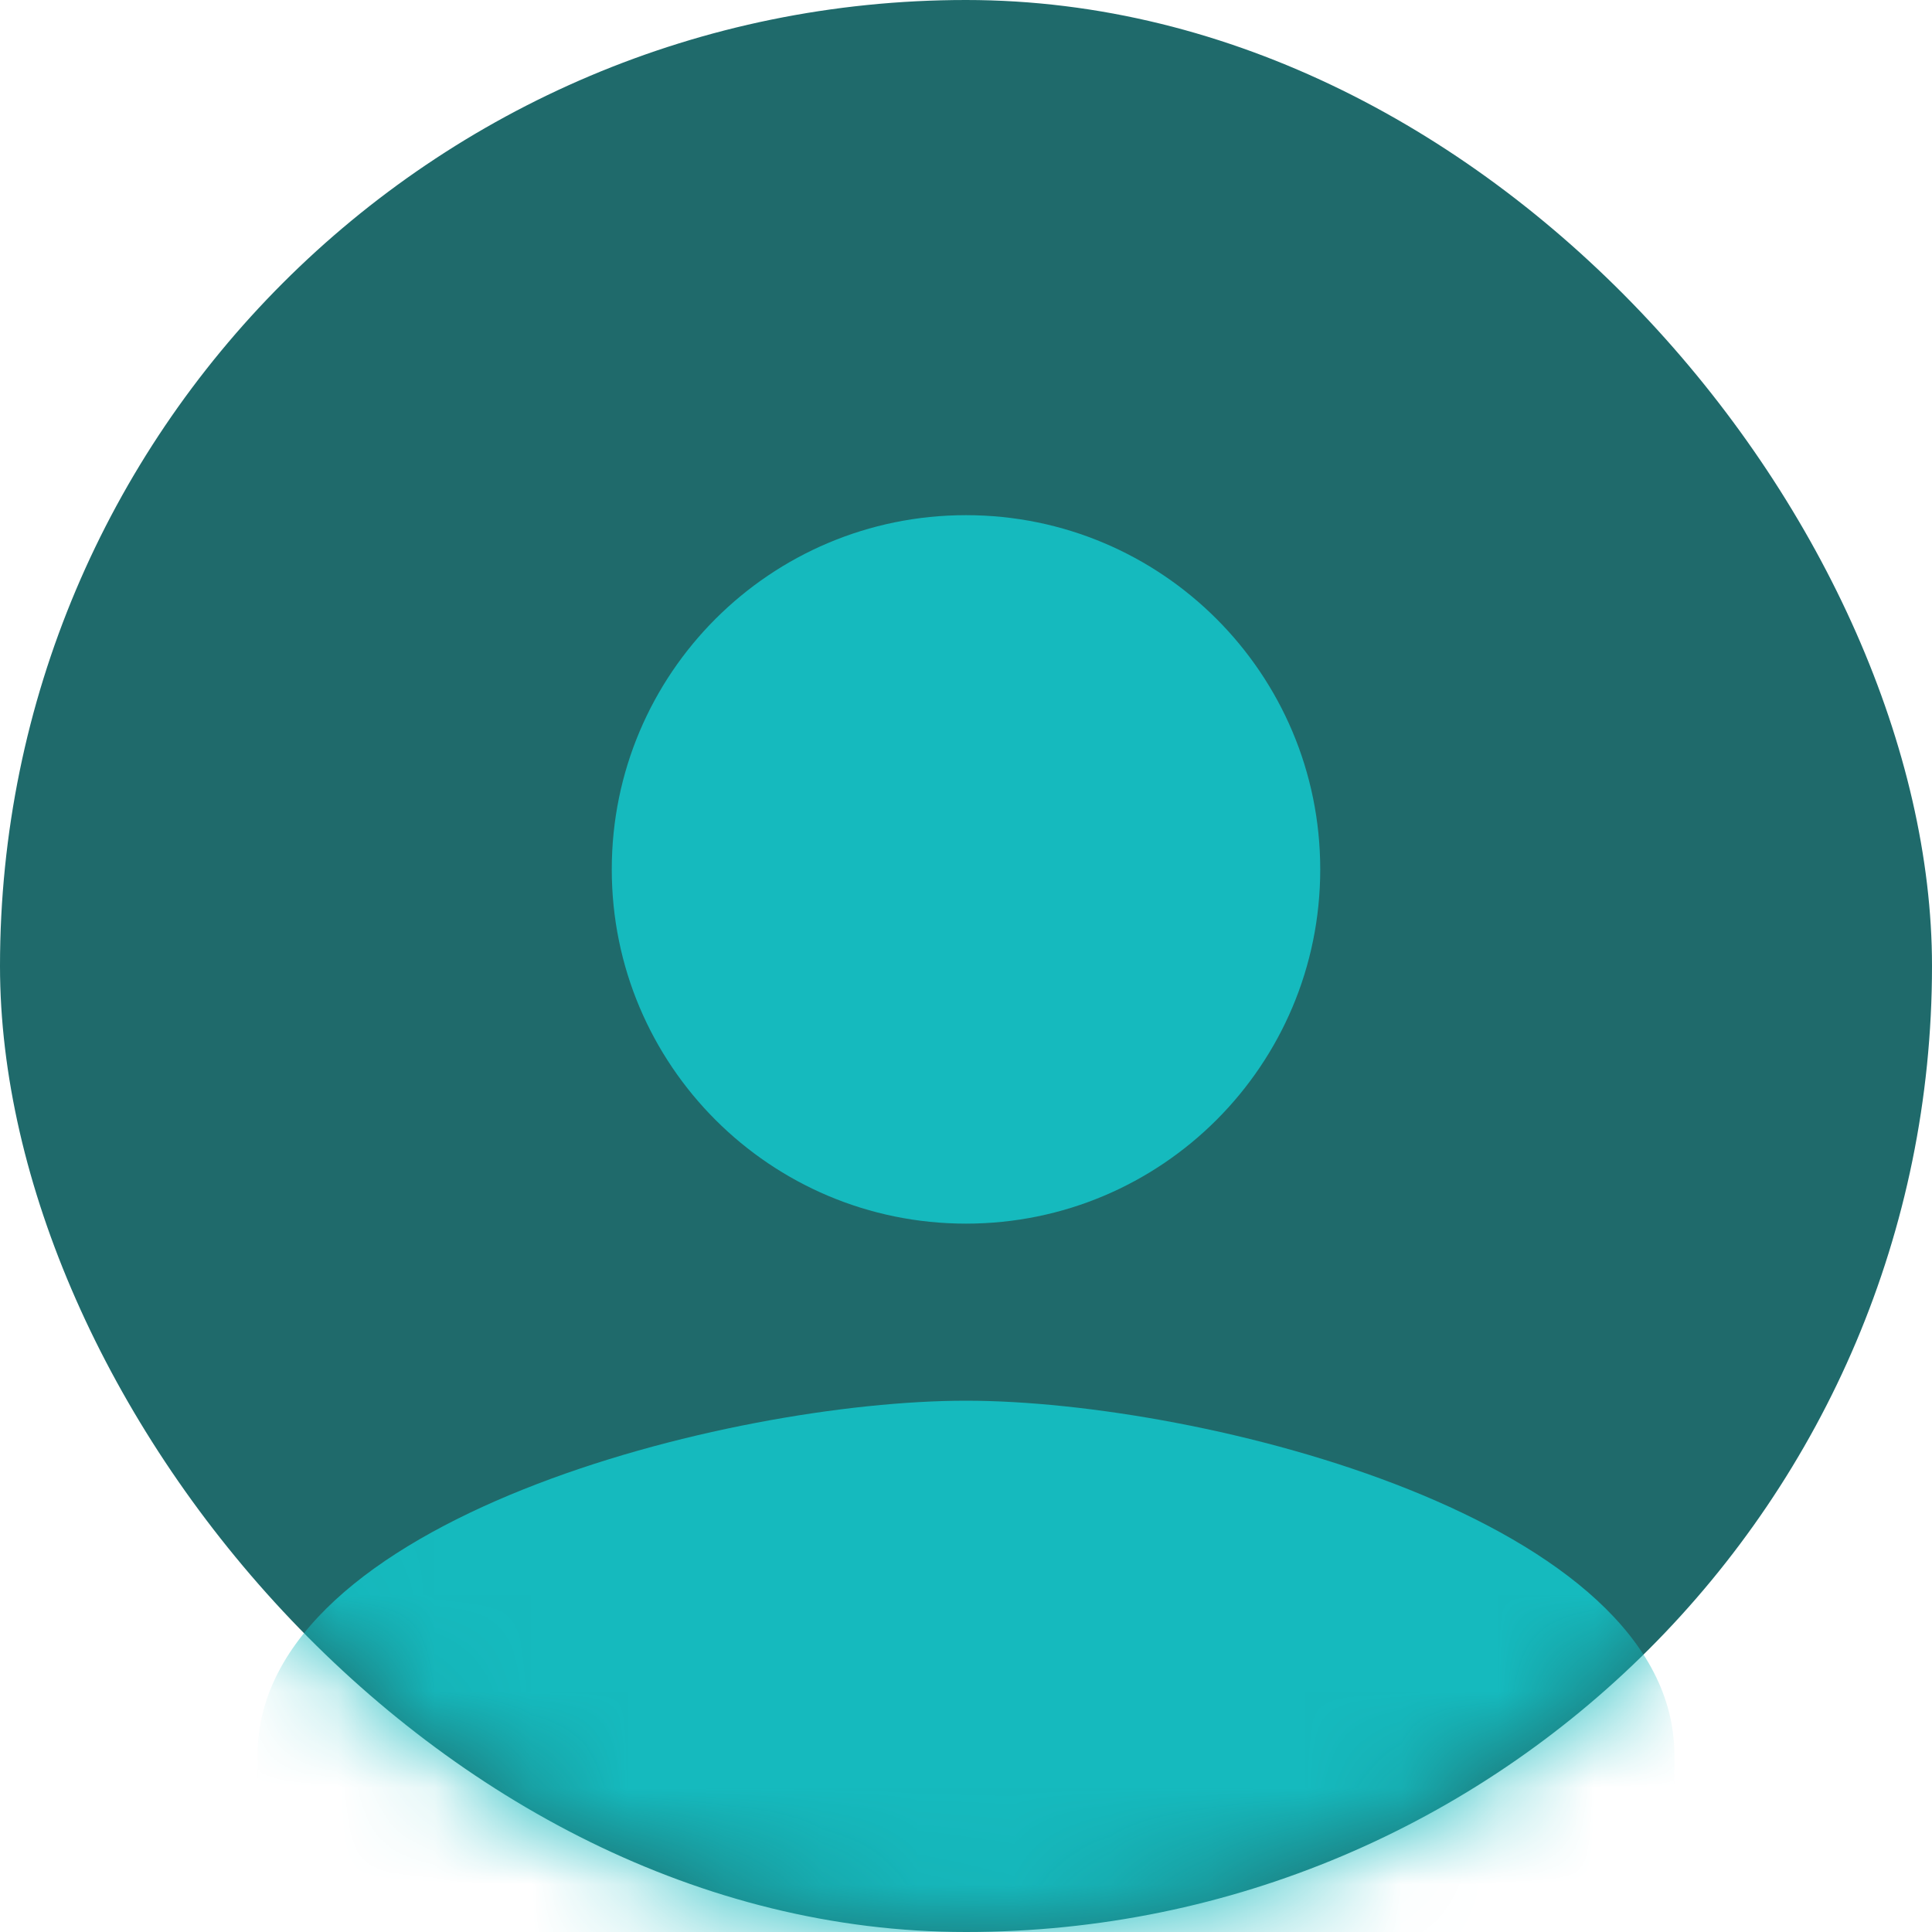 <svg width="20" height="20" viewBox="0 0 20 20" fill="none" xmlns="http://www.w3.org/2000/svg">
<rect width="20" height="20" rx="10" fill="#1F6A6B"/>
<mask id="mask0" mask-type="alpha" maskUnits="userSpaceOnUse" x="0" y="0" width="20" height="20">
<rect width="20" height="20" rx="10" fill="#FF6C01"/>
</mask>
<g mask="url(#mask0)">
<path fill-rule="evenodd" clip-rule="evenodd" d="M10 12.667C12.026 12.667 13.667 11.026 13.667 9C13.667 6.974 12.026 5.333 10 5.333C7.974 5.333 6.333 6.974 6.333 9C6.333 11.026 7.974 12.667 10 12.667ZM10 14.5C7.552 14.5 2.667 15.728 2.667 18.167V19.083C2.667 19.587 3.079 20 3.583 20H16.417C16.921 20 17.333 19.587 17.333 19.083V18.167C17.333 15.728 12.447 14.5 10 14.5Z" fill="#15BABE"/>
</g>
</svg>
